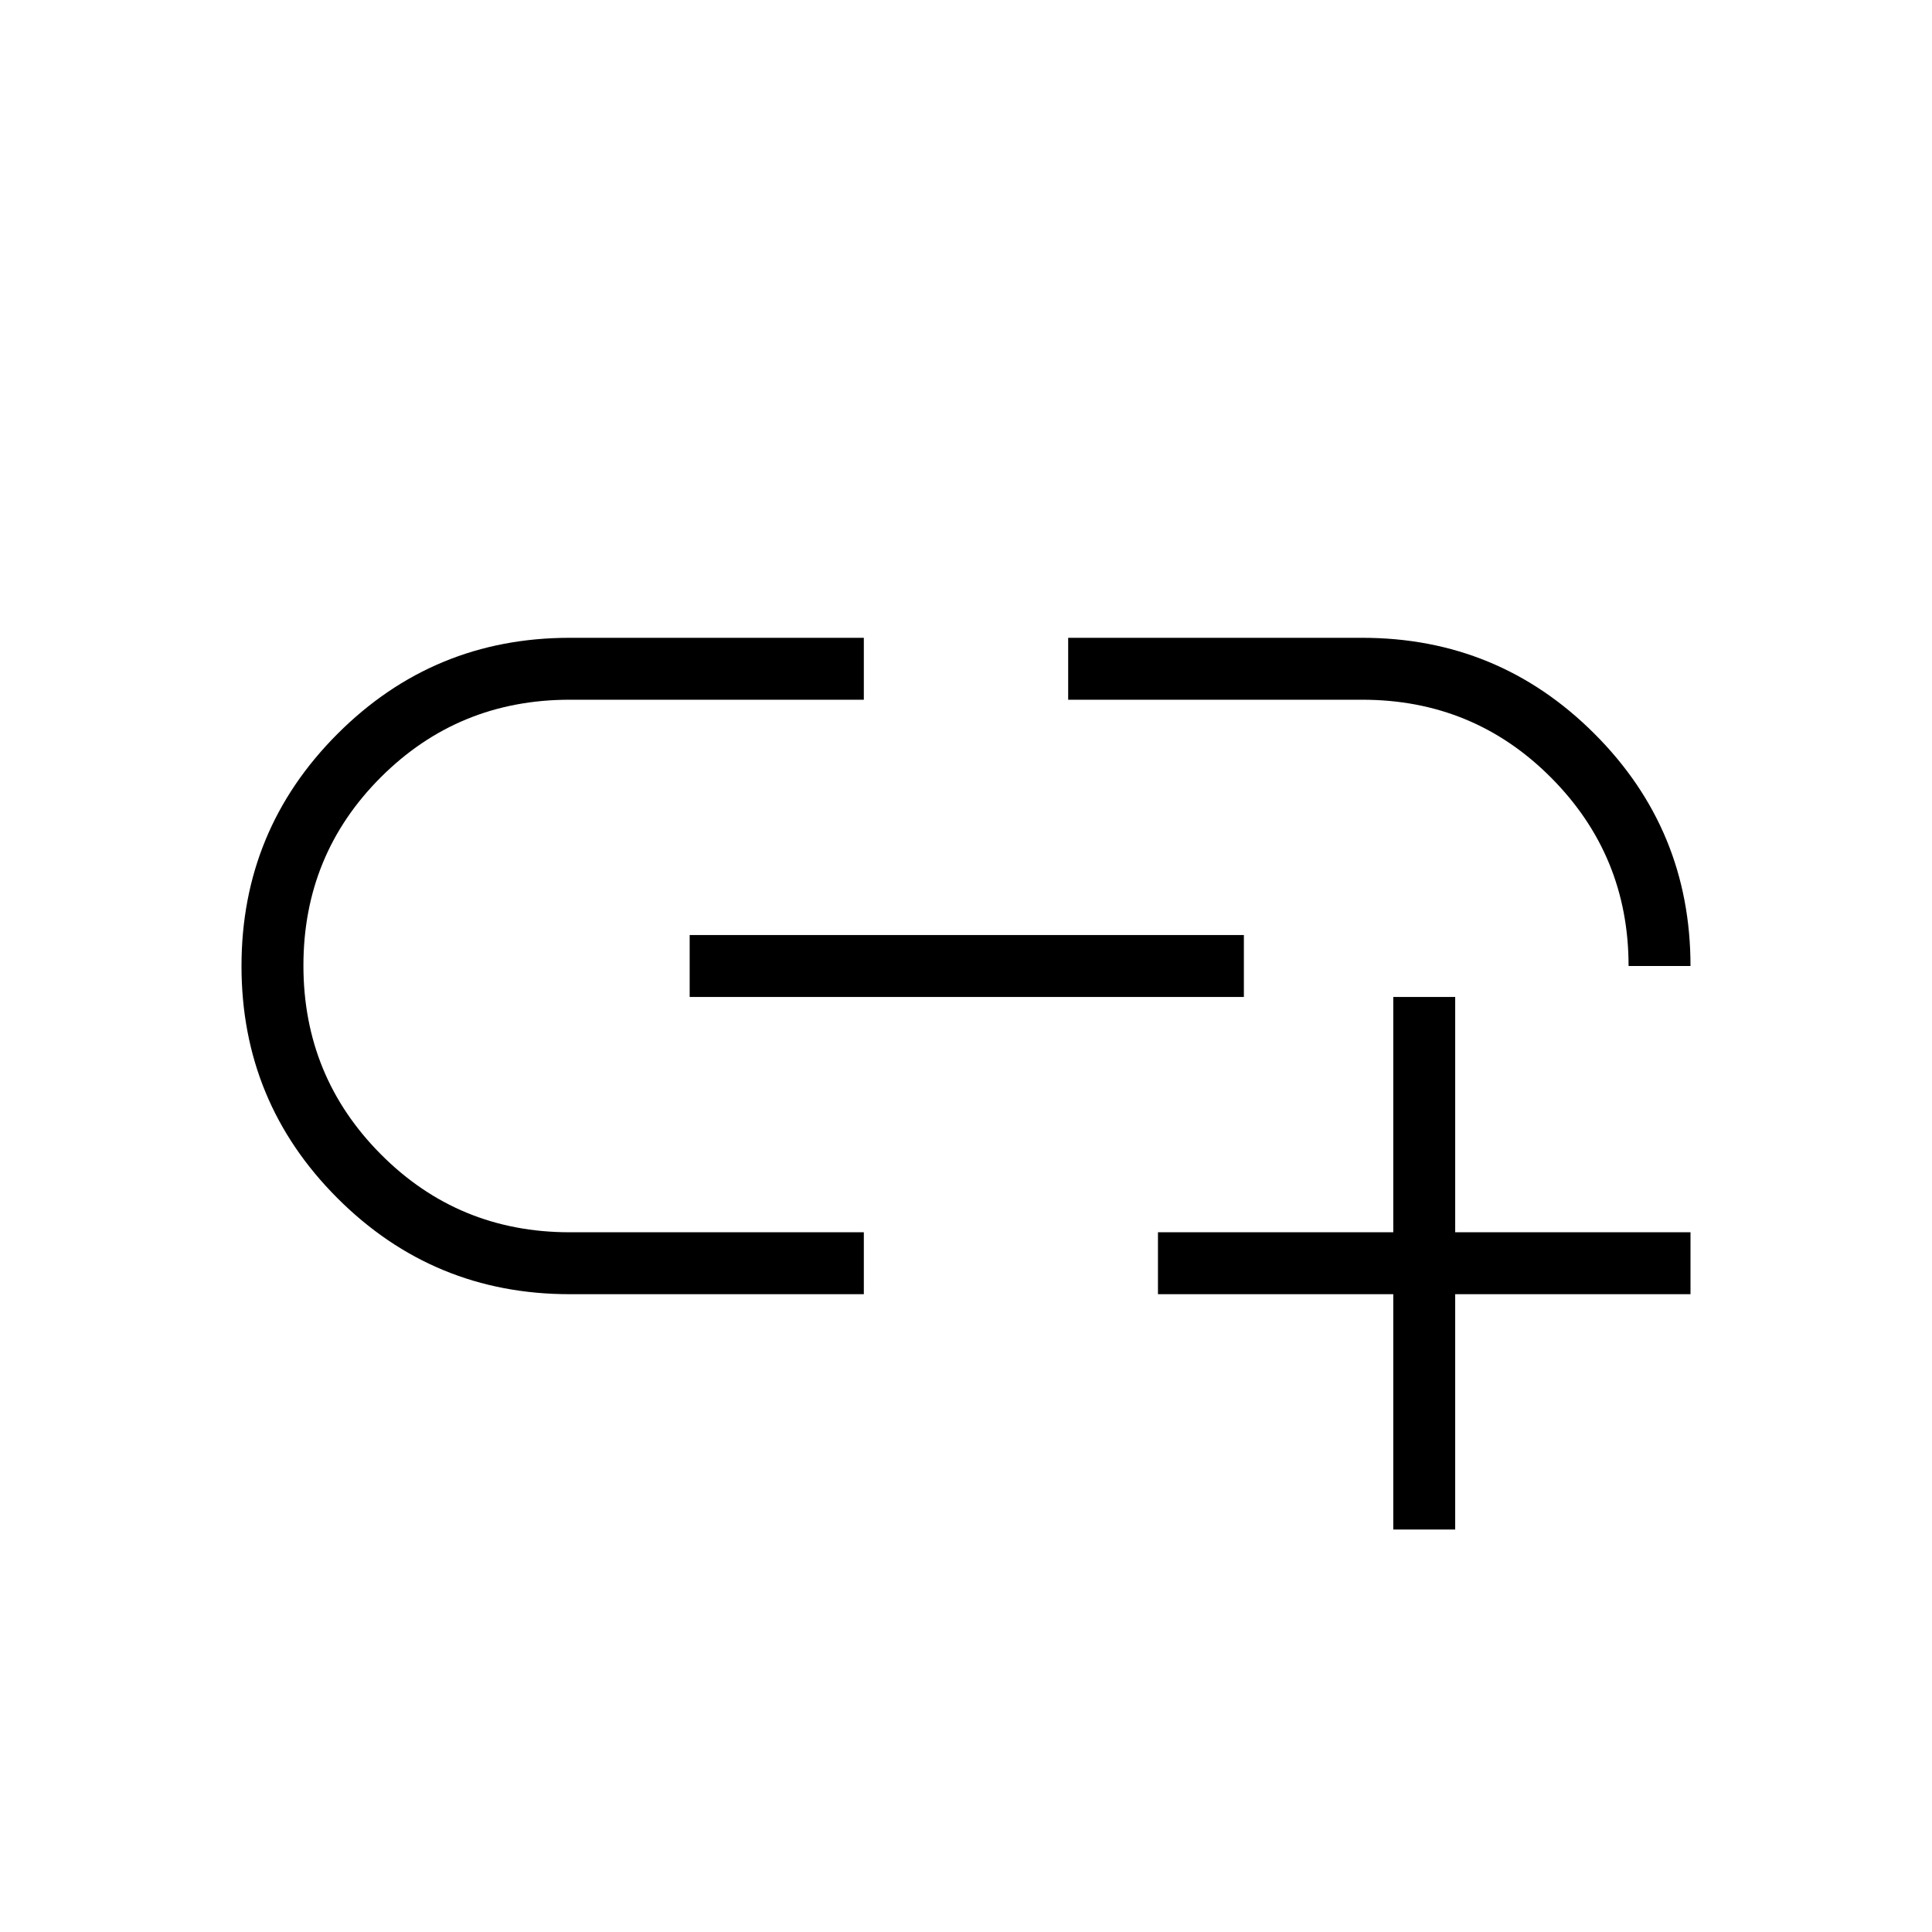 <svg xmlns="http://www.w3.org/2000/svg" width="48" height="48" viewBox="0 -960 960 960"><path d="M692.308-200v-116.923H575.385v-30.769h116.923v-116.923h30.769v116.923H840v30.769H723.077V-200h-30.769ZM429.231-316.923H283.077q-67.677 0-115.377-47.687Q120-412.298 120-479.957q0-67.658 47.7-115.389 47.7-47.731 115.377-47.731h146.154v30.769H283.077q-55.257 0-93.782 38.457-38.526 38.457-38.526 93.616 0 55.158 38.526 93.85 38.525 38.693 93.782 38.693h146.154v30.769Zm-86.539-147.692v-30.77h275.385v30.77H342.692ZM840-480h-30.769q0-54.923-38.526-93.615-38.525-38.693-93.782-38.693H530.769v-30.769h146.154q67.677 0 115.377 47.7Q840-547.677 840-480Z"/></svg>